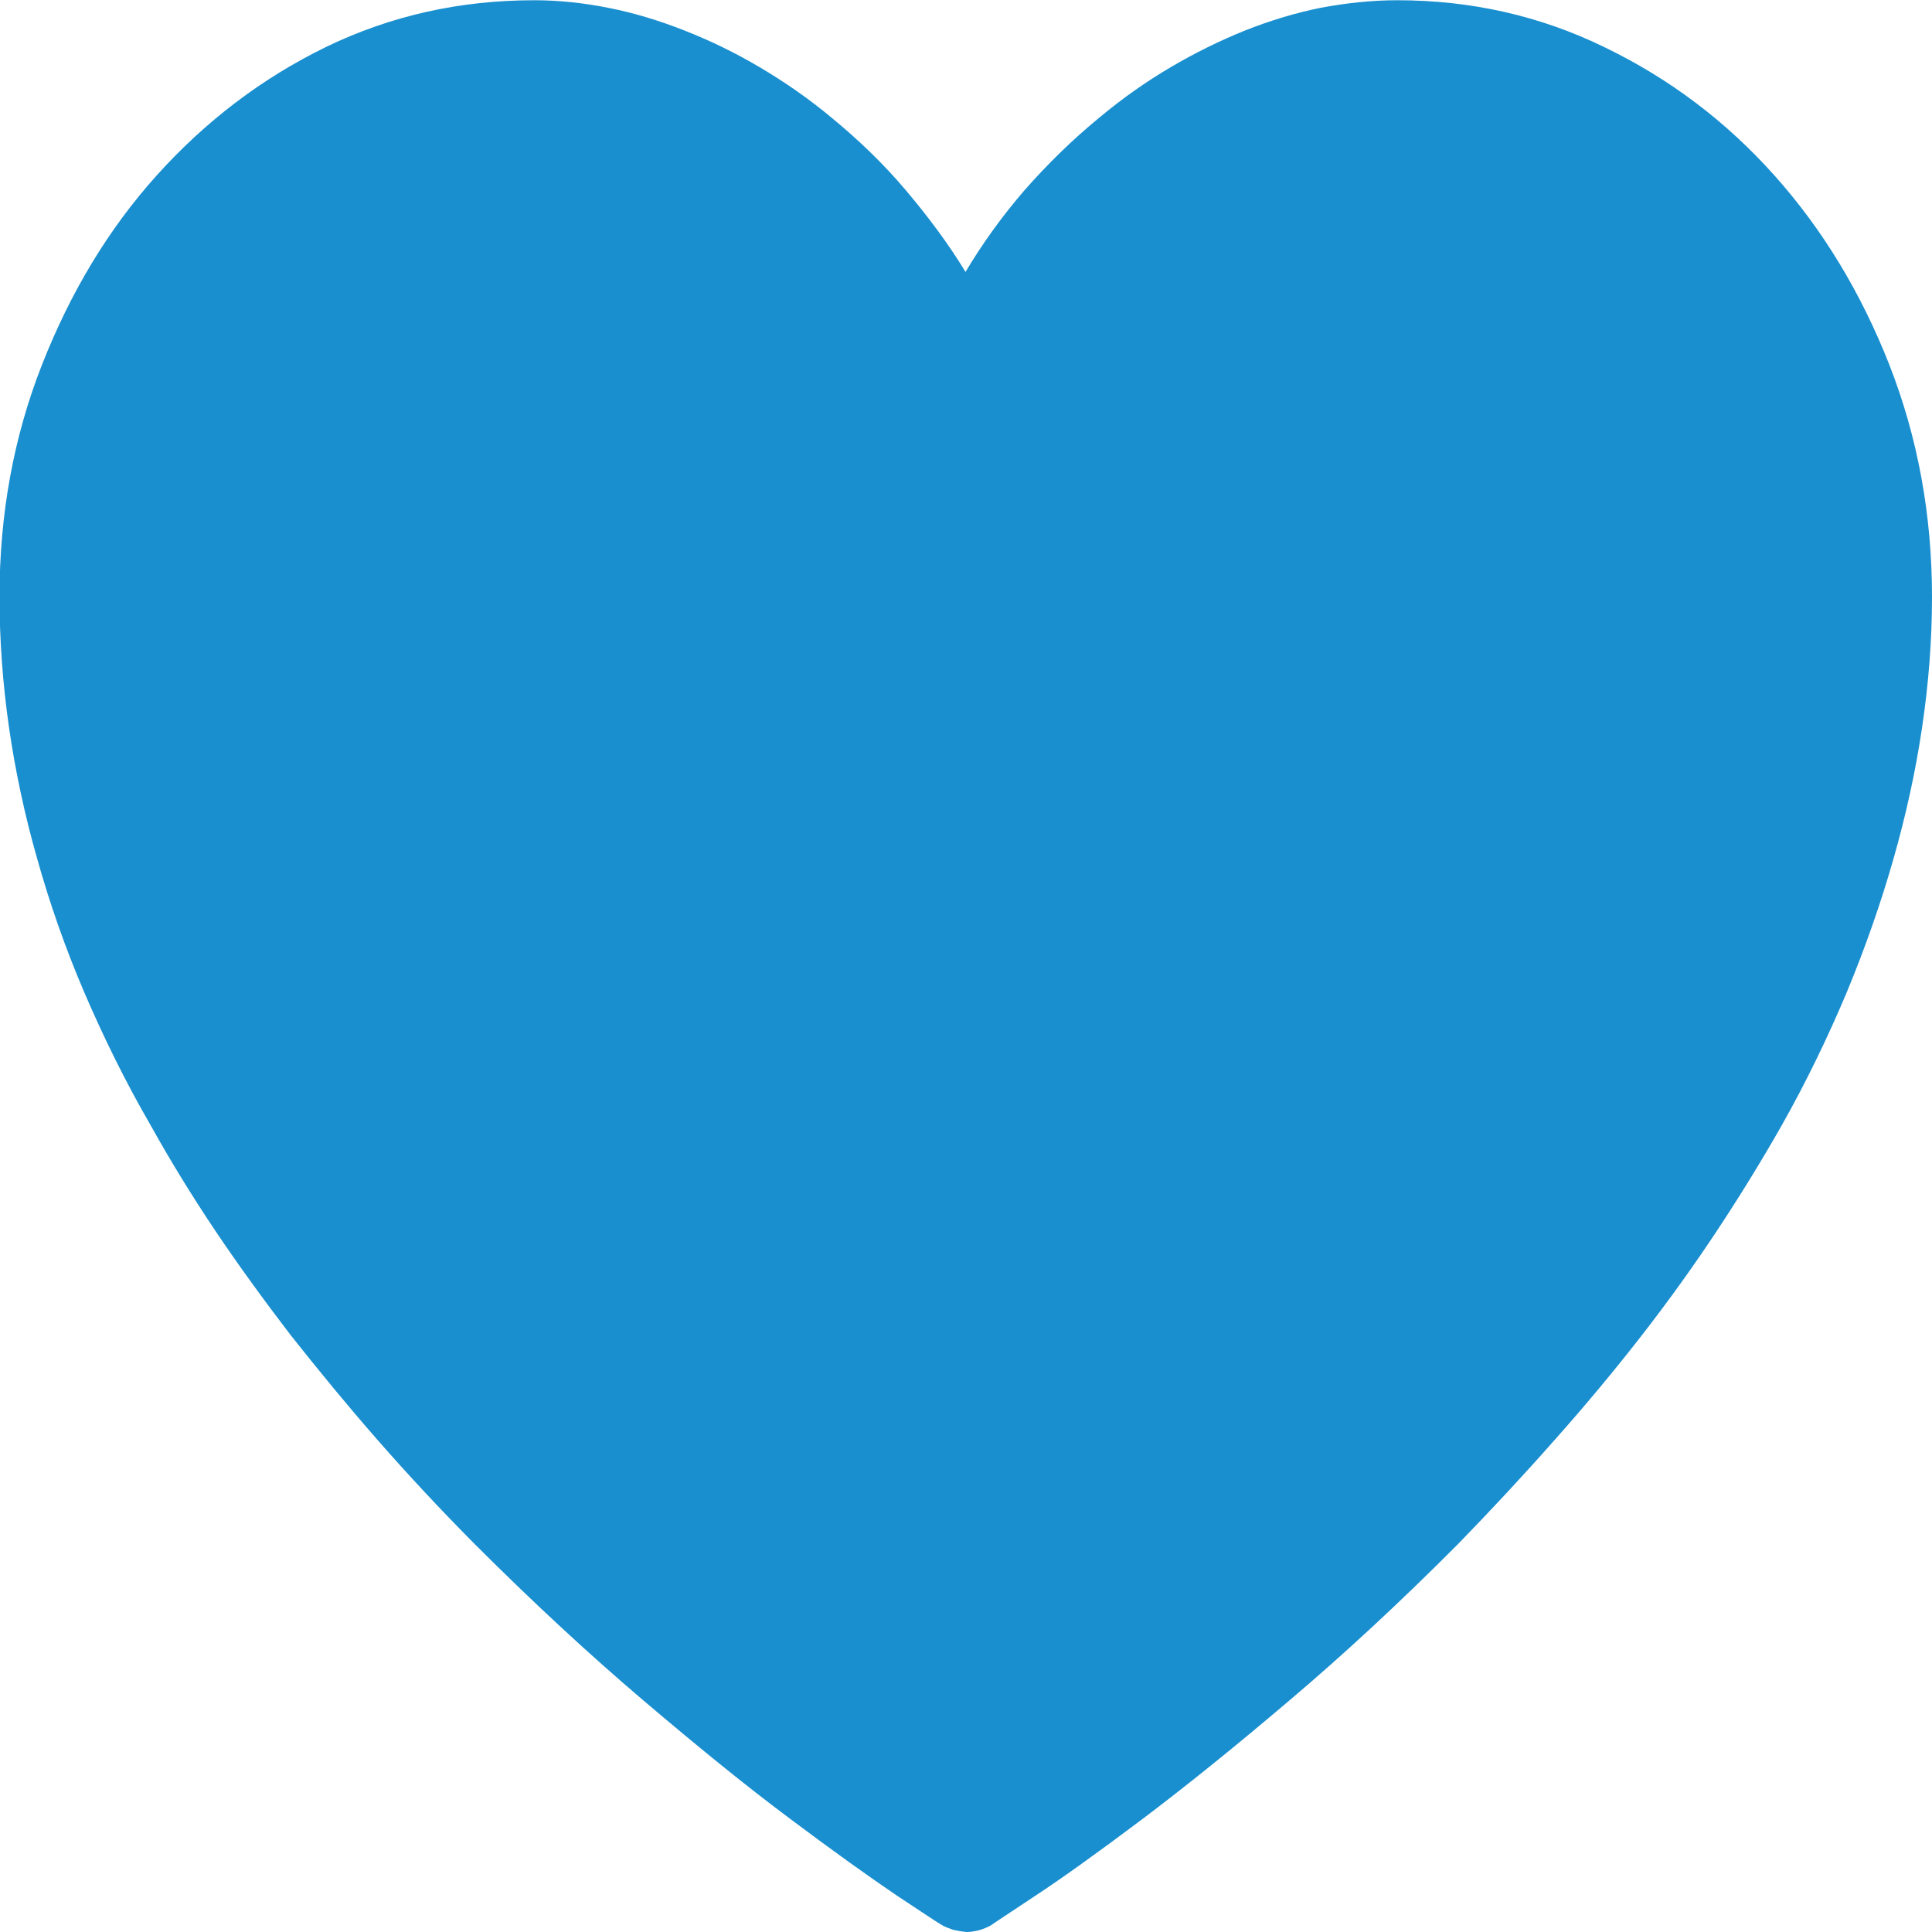<?xml version="1.0" encoding="utf-8"?>
<!-- Generator: Adobe Illustrator 18.0.0, SVG Export Plug-In . SVG Version: 6.00 Build 0)  -->
<!DOCTYPE svg PUBLIC "-//W3C//DTD SVG 1.1//EN" "http://www.w3.org/Graphics/SVG/1.1/DTD/svg11.dtd">
<svg version="1.1" id="Livello_1" xmlns="http://www.w3.org/2000/svg" xmlns:xlink="http://www.w3.org/1999/xlink" x="0px" y="0px"
	 viewBox="0 0 800 800" enable-background="new 0 0 800 800" xml:space="preserve">
<g>
	<path fill="#198FCF" d="M394.7,799.1c-1.6-0.6-3.3-1.1-4.9-2.1c-1.1-0.6-7.3-4.7-18.6-12.2c-11.2-7.6-25.8-18-43.8-31.5
		c-18-13.4-38.3-29.9-61-49.2c-22.7-19.3-46-40.9-69.9-64.8c-14.3-14.4-27.7-28.8-40.3-43.2c-12.6-14.4-24.4-28.8-35.8-43.2
		C109.3,538.4,98.8,524,89,509.4c-9.7-14.5-18.6-29-26.6-43.4c-10.6-18.3-19.6-36.7-27.6-55.3c-7.9-18.5-14.3-36.9-19.4-55.1
		c-5.2-18.2-9.1-36.5-11.7-54.6c-2.6-18.1-3.9-36.2-3.9-54c0-34,5.8-66,17.6-96S44.9,94.8,65,72.5s43.4-40.1,70.1-53.1
		c26.7-12.9,55.3-19.3,86.1-19.3c10.1,0,20.6,1.1,31,3.2c10.6,2.1,21,5.3,31.4,9.4c10.4,4.1,20.8,9.1,30.9,15.1
		c10.2,6,20.2,12.9,29.8,20.9c11.2,9.2,21.6,19.2,30.8,30.1c9.2,10.9,17.6,22.1,24.7,33.8c6.9-11.6,15-22.9,24.4-33.8
		c9.6-10.9,19.8-20.9,31-30.1c9.6-8,19.4-14.9,29.6-20.9s20.4-11,30.8-15.2C526,8.5,536.5,5.3,547,3.2c10.8-2,21.2-3.1,31.6-3.1
		c30.4,0,59.1,6.4,85.9,19.5c26.9,13,50.3,30.7,70.3,53.1s35.8,48.5,47.6,78.5c11.7,30,17.6,62,17.6,96c0,17.8-1.4,35.8-4.1,54
		c-2.7,18.2-6.7,36.4-11.9,54.6s-11.6,36.5-19.3,55.1c-7.8,18.5-16.7,37-27.1,55.4c-8.2,14.4-17.1,28.9-26.7,43.4
		c-9.6,14.5-20,29-31.2,43.4c-11.2,14.4-23.2,28.8-36,43.2c-12.7,14.4-26.1,28.8-40.1,43.2c-23.8,23.9-47.1,45.5-69.9,64.8
		c-22.7,19.3-43.1,35.7-61,49.2c-18,13.5-32.6,24-44,31.5c-11.4,7.6-17.6,11.6-18.3,12.2c-1.6,0.9-3.4,1.6-5.1,2.1
		c-1.8,0.4-3.4,0.7-5.1,0.7C398.2,799.8,396.4,799.5,394.7,799.1z"/>
</g>
</svg>
